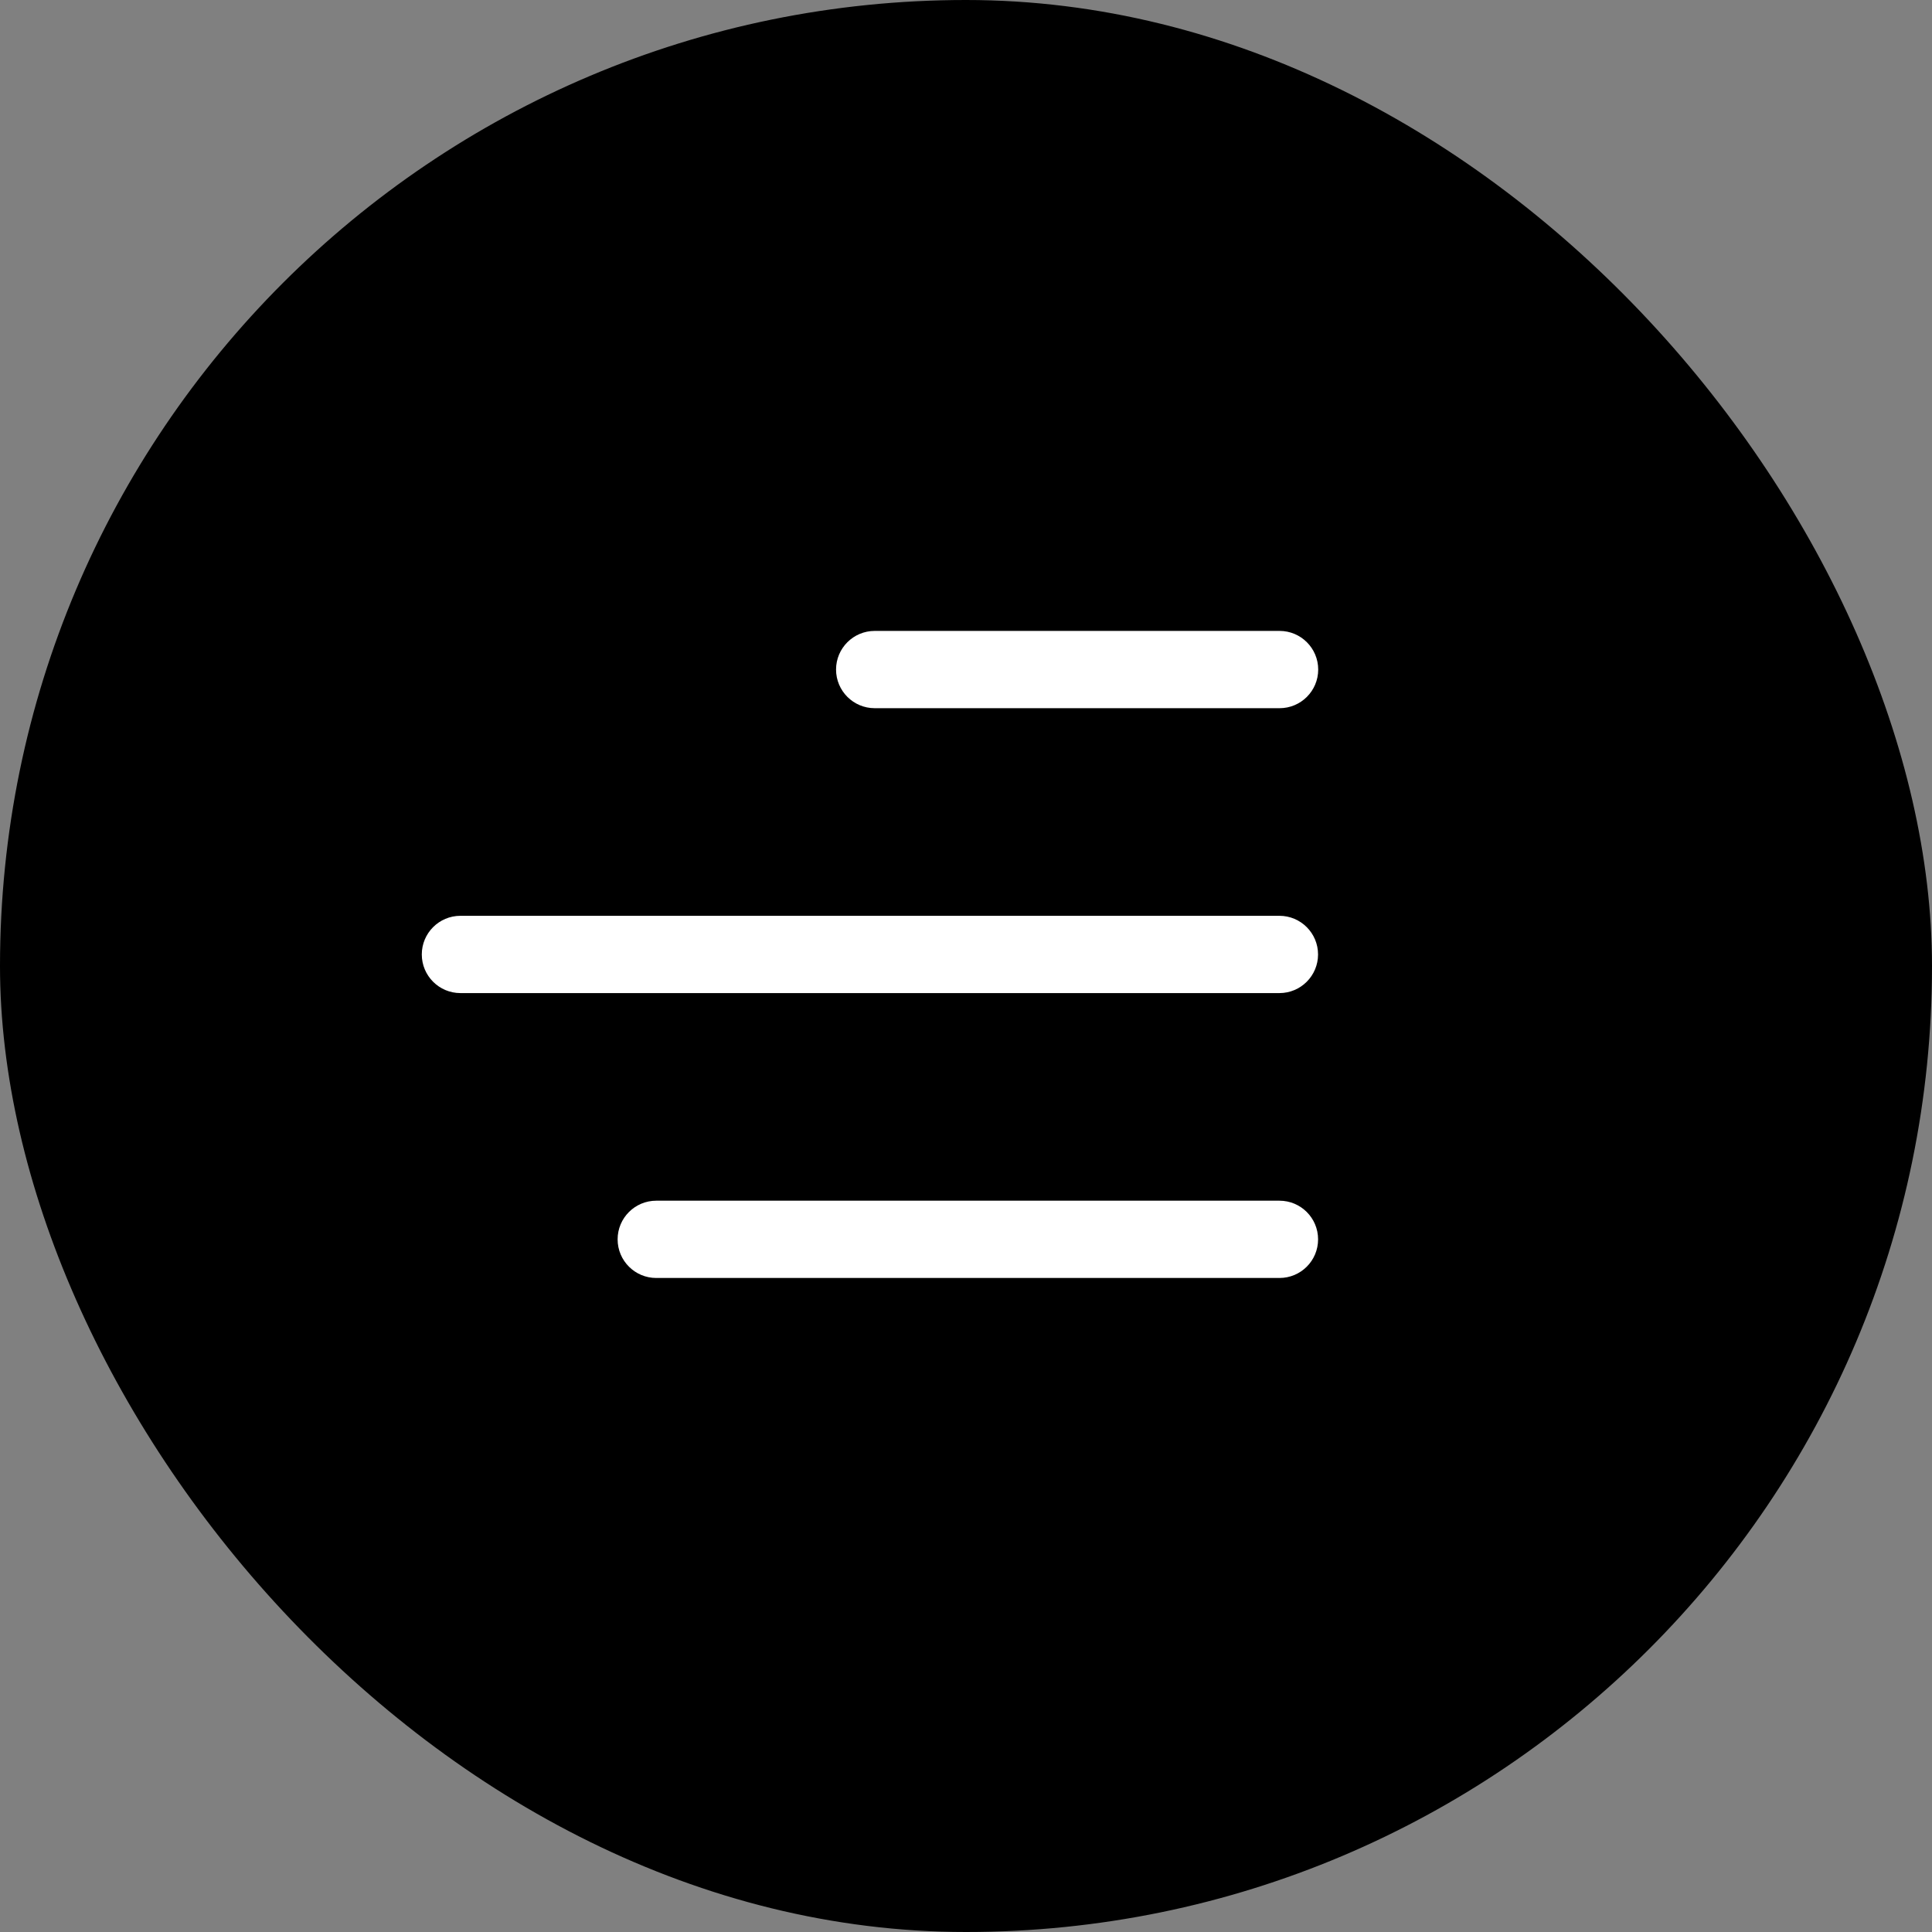 <svg width="50" height="50" viewBox="0 0 50 50" fill="none" xmlns="http://www.w3.org/2000/svg">
<rect x="0" y="0" width="50" height="50" fill="#808080" stroke="none"/>
<rect width="50" height="50" rx="25" fill="black"/>
<path fill-rule="evenodd" clip-rule="evenodd" d="M34.115 17.328C34.115 16.776 33.667 16.328 33.115 16.328H22.637C22.085 16.328 21.637 16.776 21.637 17.328C21.637 17.88 22.085 18.328 22.637 18.328H33.115C33.667 18.328 34.115 17.88 34.115 17.328ZM34.111 24.701C34.111 24.149 33.663 23.701 33.111 23.701H11.916C11.364 23.701 10.916 24.149 10.916 24.701C10.916 25.253 11.364 25.701 11.916 25.701H33.111C33.663 25.701 34.111 25.253 34.111 24.701ZM33.112 31.074C33.665 31.074 34.112 31.522 34.112 32.074C34.112 32.627 33.665 33.074 33.112 33.074H16.984C16.432 33.074 15.984 32.627 15.984 32.074C15.984 31.522 16.432 31.074 16.984 31.074H33.112Z" fill="white"/>
</svg>
